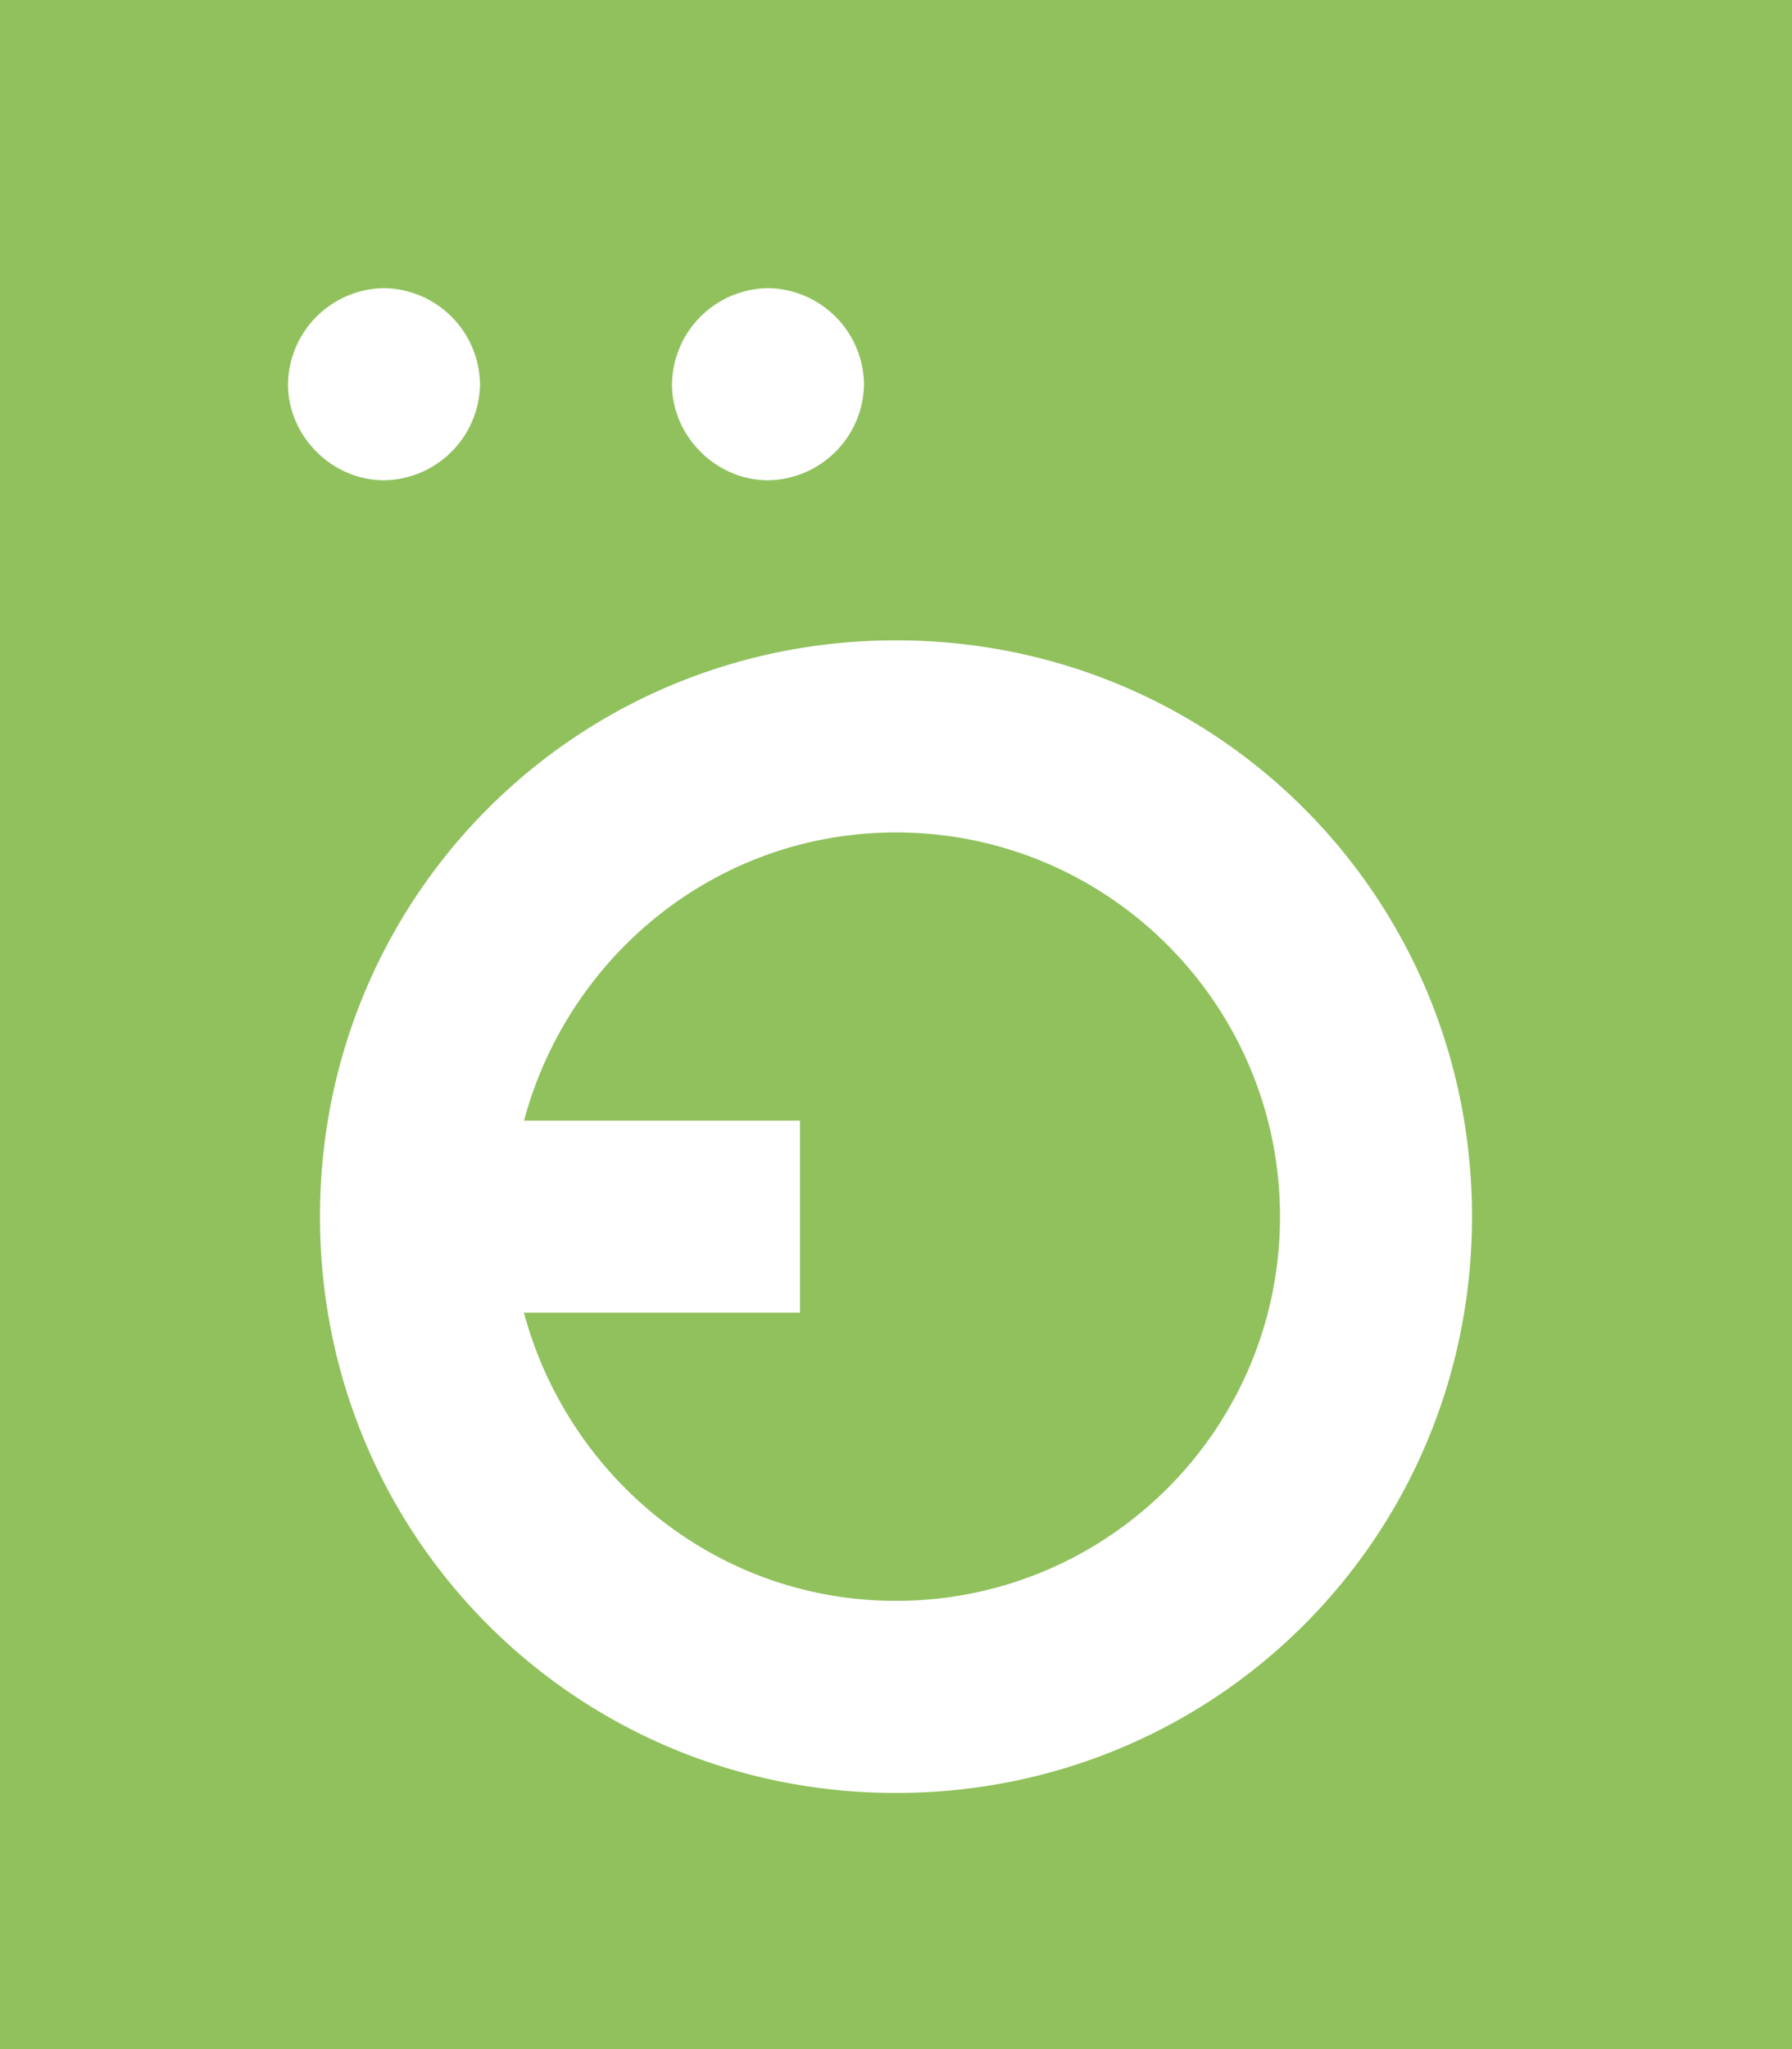<svg width="21" height="24" viewBox="0 0 21 24" fill="none" xmlns="http://www.w3.org/2000/svg"><path d="M0 0h21v24H0V0Zm17.25 14.25c0-3.75-3-6.75-6.75-6.75s-6.75 3-6.75 6.75S6.75 21 10.5 21s6.75-3 6.75-6.75ZM4.5 5.625A1.14 1.14 0 0 0 5.625 4.5 1.14 1.14 0 0 0 4.5 3.375 1.14 1.14 0 0 0 3.375 4.5c0 .61.516 1.125 1.125 1.125ZM10.125 4.5A1.14 1.14 0 0 0 9 3.375 1.14 1.14 0 0 0 7.875 4.5c0 .61.516 1.125 1.125 1.125A1.14 1.14 0 0 0 10.125 4.5ZM15 14.25c0 2.484-2.016 4.5-4.5 4.5-2.11 0-3.844-1.453-4.36-3.375h3.235v-2.25H6.141C6.656 11.203 8.39 9.75 10.5 9.75c2.484 0 4.5 2.016 4.5 4.5Z" fill="#91C15D"/></svg>
